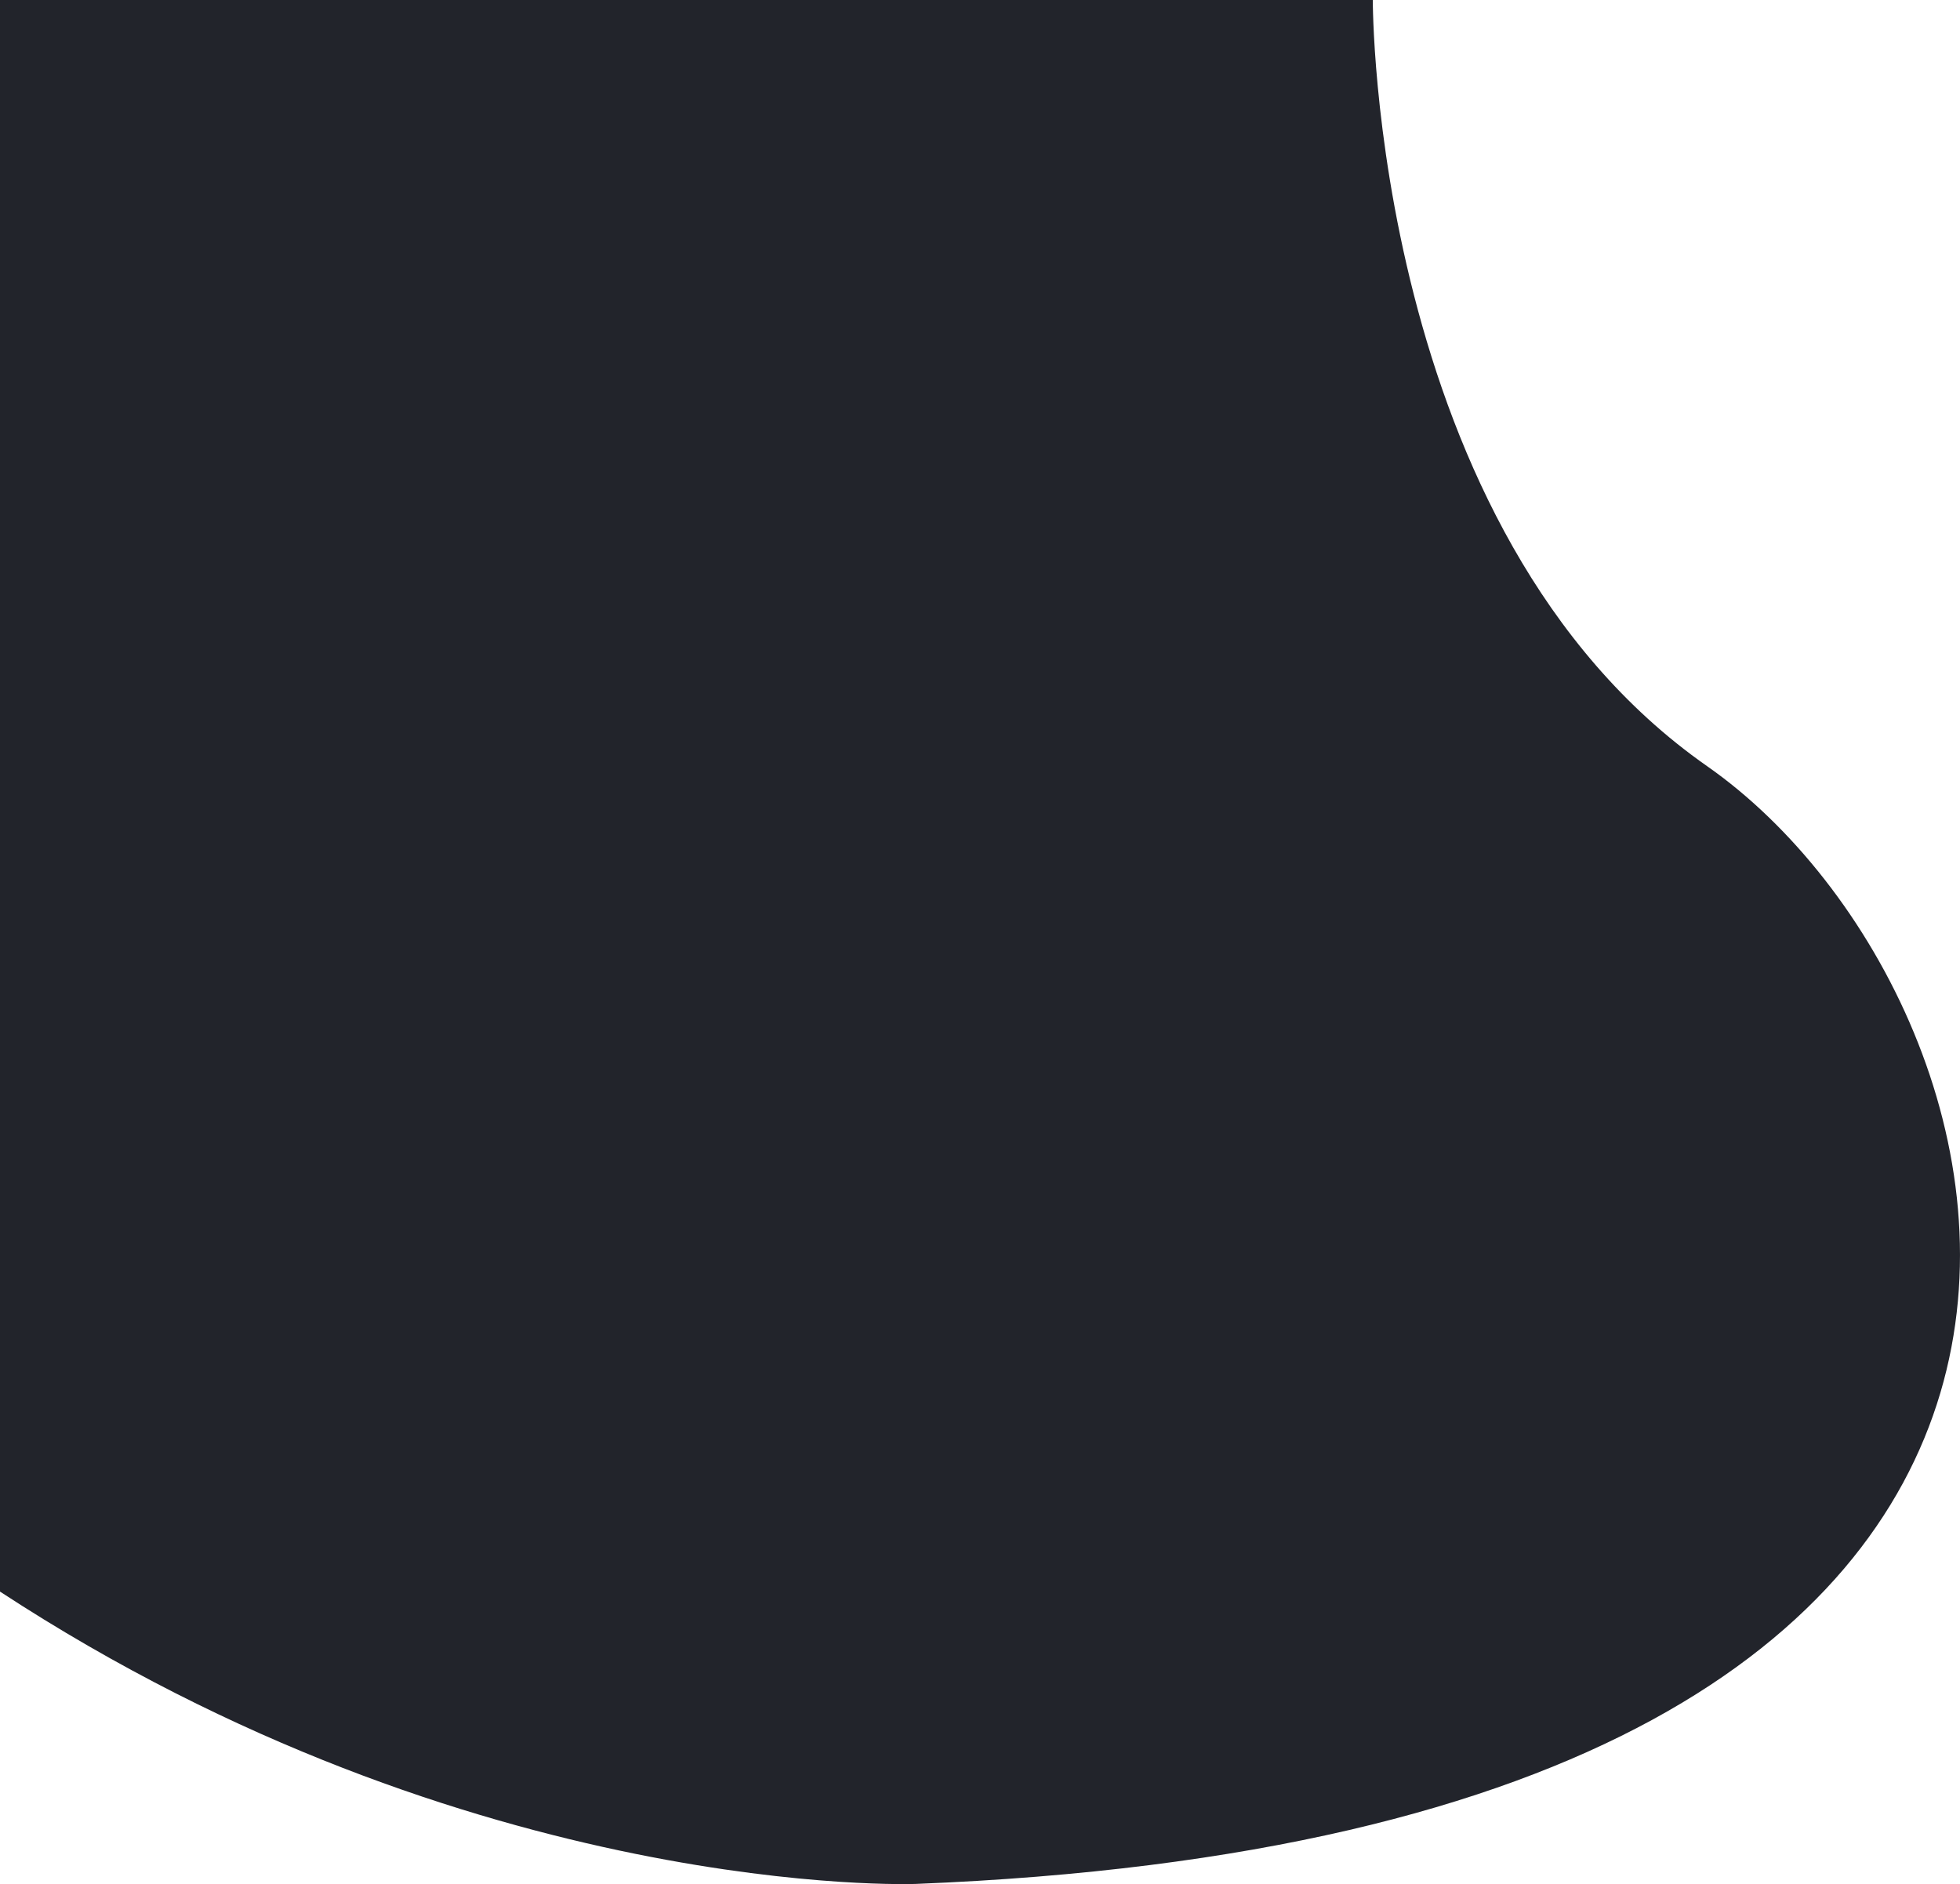 <svg id="Capa_1" data-name="Capa 1" xmlns="http://www.w3.org/2000/svg" viewBox="0 0 1102.21 1059.5"><defs><style>.cls-1{fill:#22242b;}</style></defs><title>fondoFoto</title><path class="cls-1" d="M-.5-.5h772s-1,298.7,188,430.85,309,598.47-445,628.55c0,0-249,9.67-515-164.39Z" transform="translate(0.5 0.5)"/></svg>